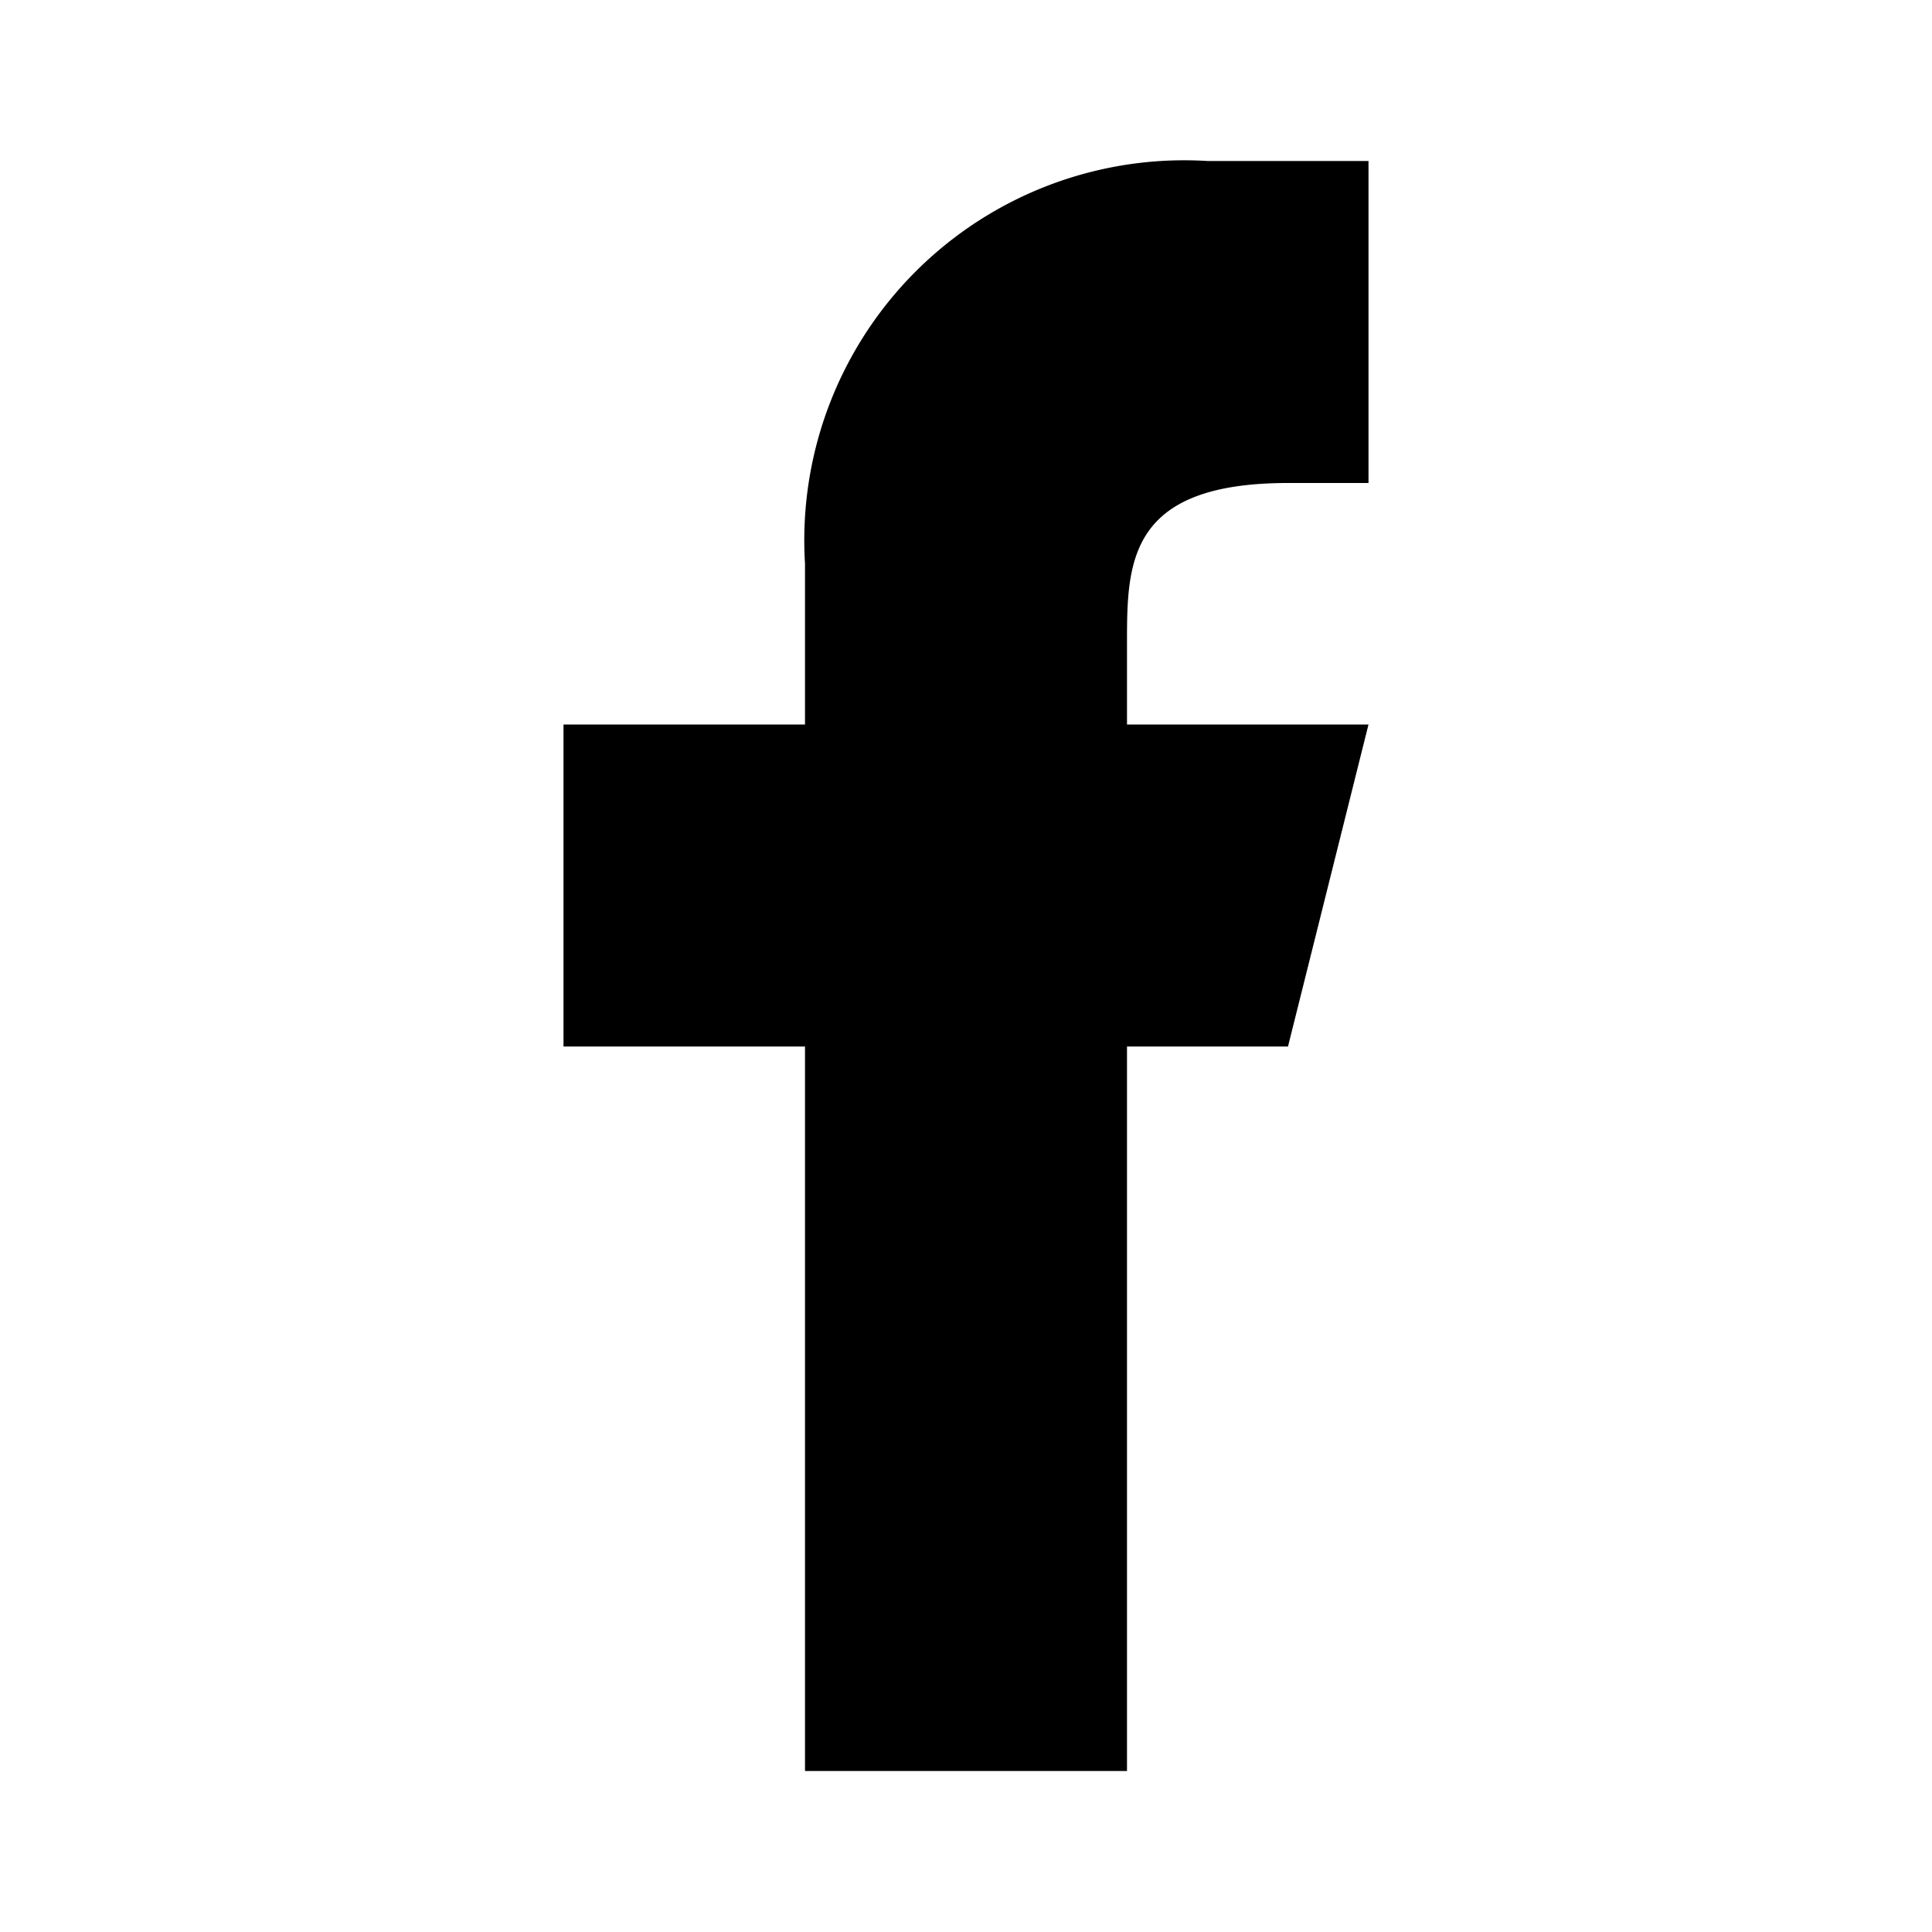 <svg id="Layer_1" data-name="Layer 1" xmlns="http://www.w3.org/2000/svg" viewBox="0 0 24 24"><title>24-fb-black</title><path d="M16,6h1V2H15a4.72,4.72,0,0,0-5,5V9H7v4h3v9h4V13h2l1-4H14V8C14,7,14,6,16,6Z"/></svg>